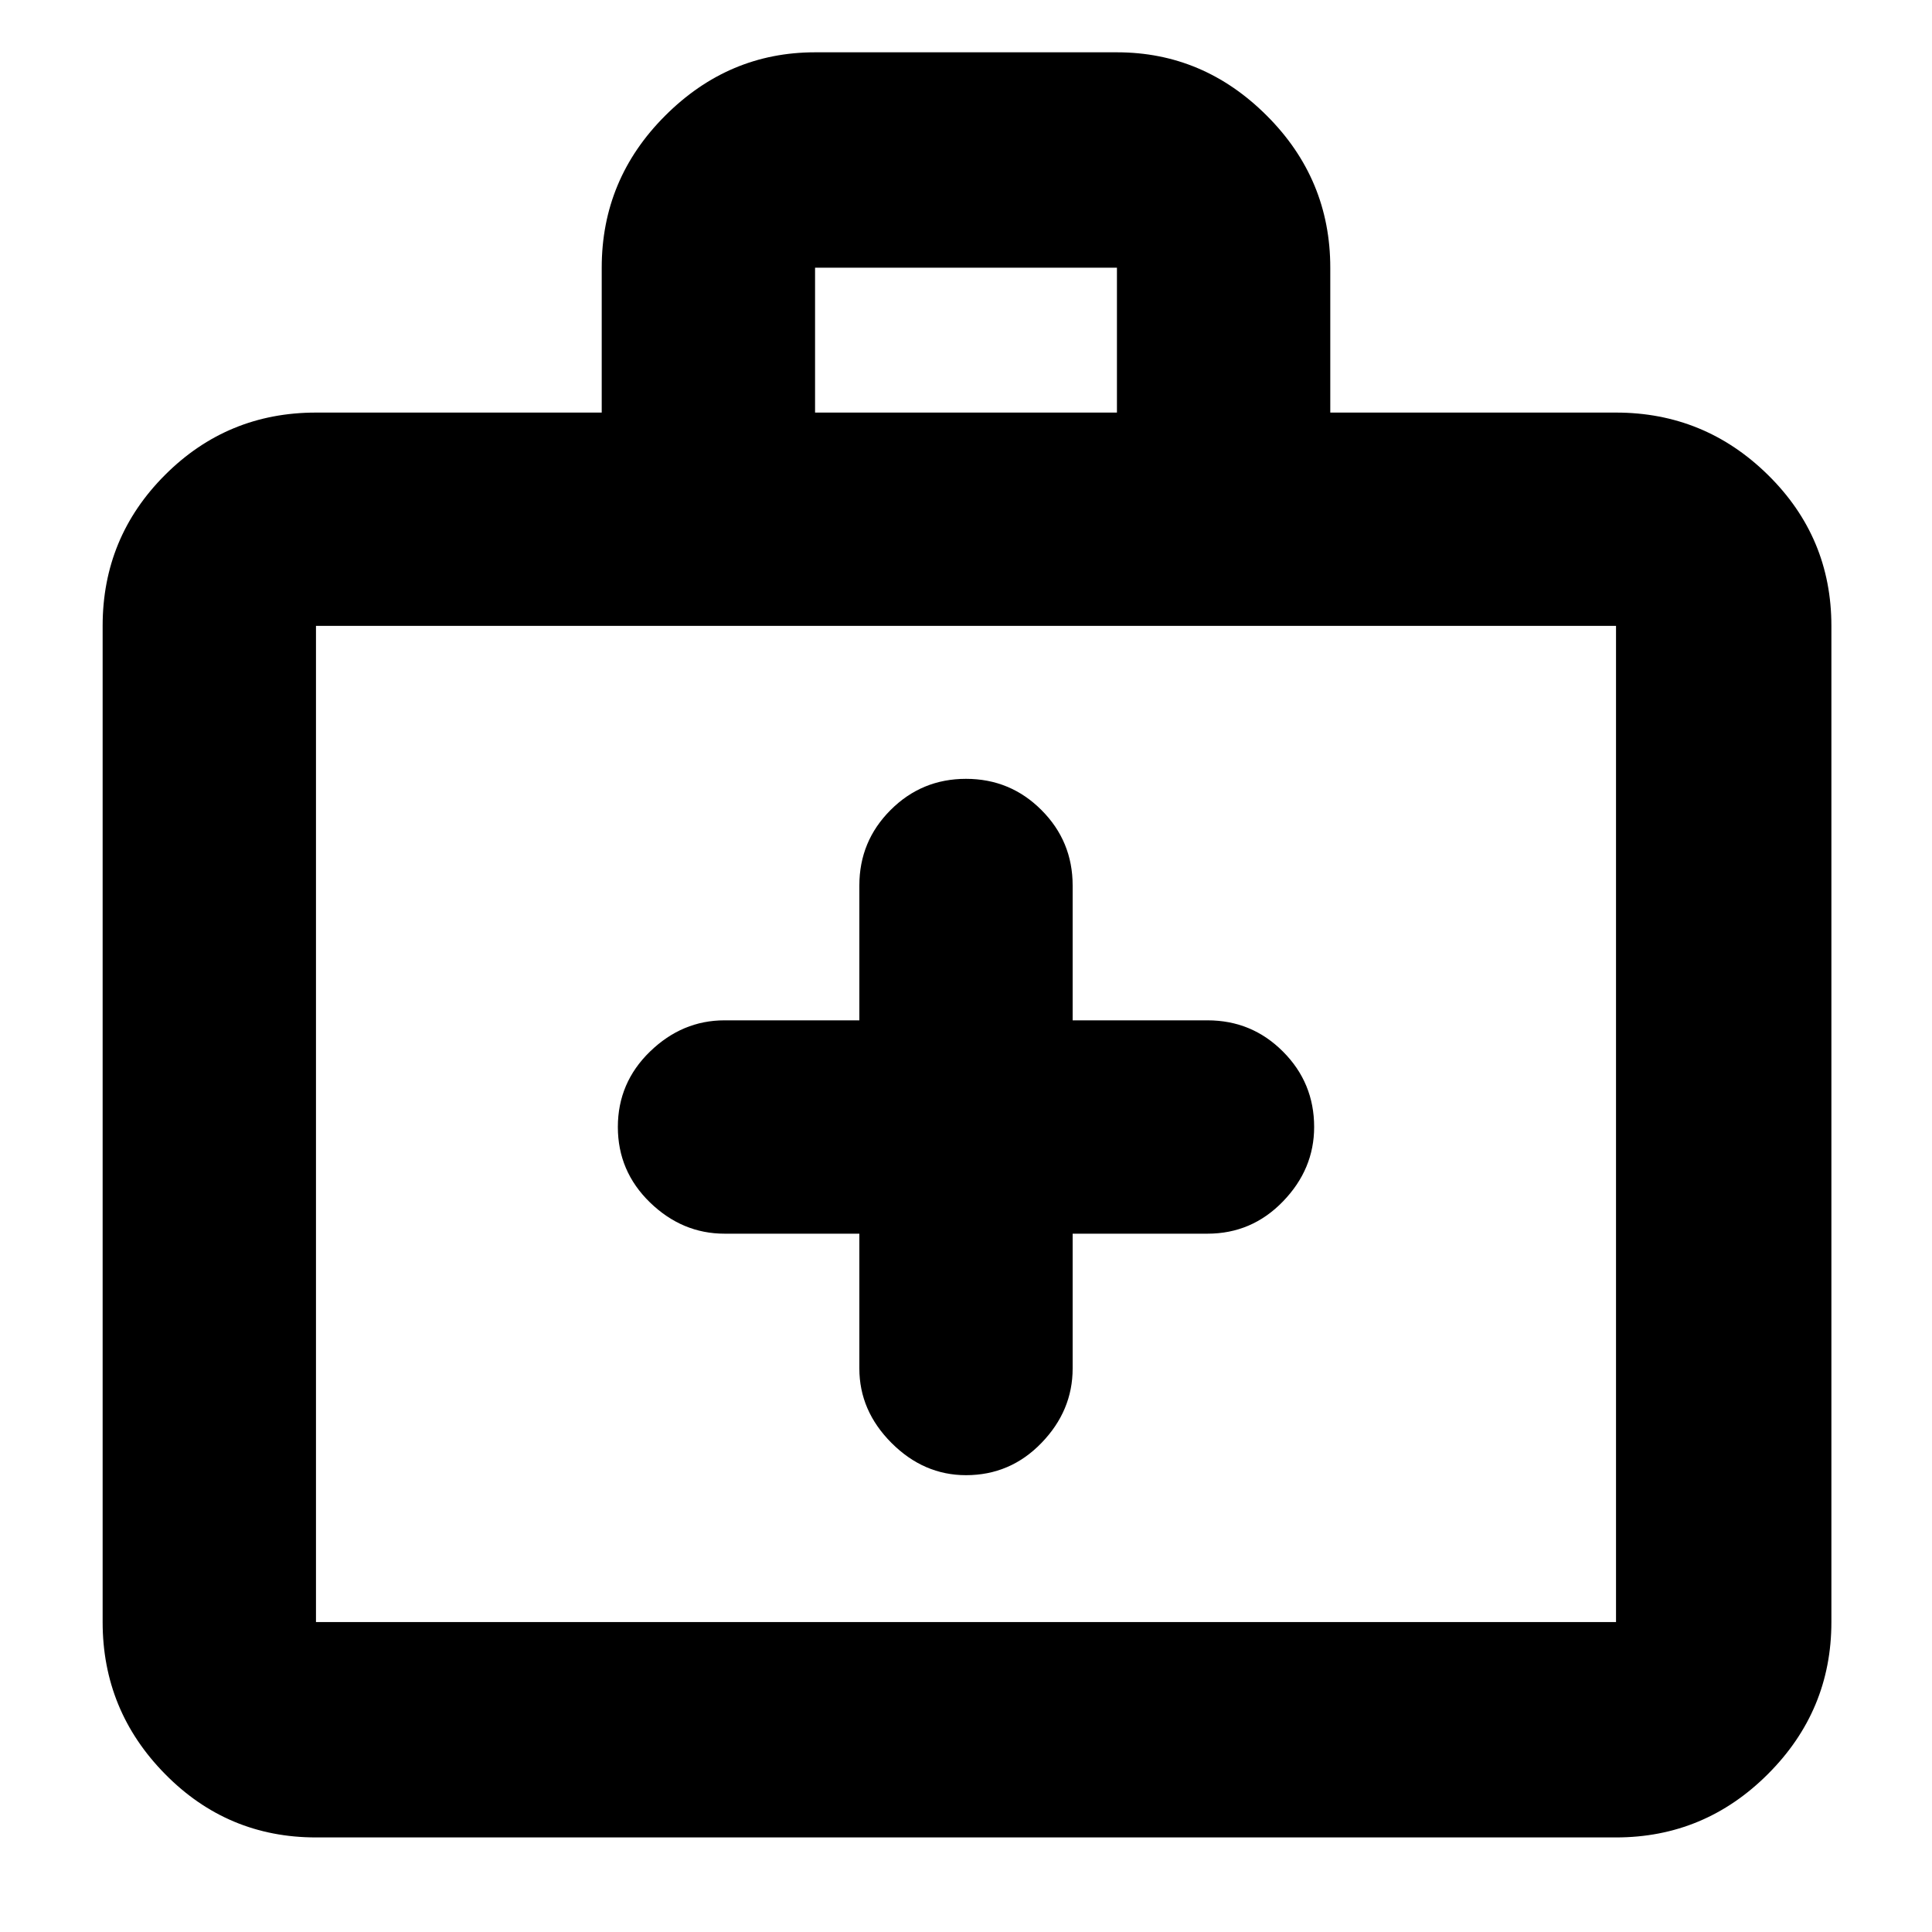 <svg xmlns="http://www.w3.org/2000/svg" height="40" width="40"><path d="M17.792 25.542V28.333Q17.792 29.208 18.458 29.875Q19.125 30.542 20 30.542Q20.917 30.542 21.562 29.875Q22.208 29.208 22.208 28.333V25.542H25Q25.917 25.542 26.562 24.875Q27.208 24.208 27.208 23.333Q27.208 22.417 26.562 21.771Q25.917 21.125 25 21.125H22.208V18.333Q22.208 17.417 21.562 16.771Q20.917 16.125 20 16.125Q19.083 16.125 18.438 16.771Q17.792 17.417 17.792 18.333V21.125H15Q14.125 21.125 13.458 21.771Q12.792 22.417 12.792 23.333Q12.792 24.25 13.458 24.896Q14.125 25.542 15 25.542ZM6.542 38.042Q4.708 38.042 3.417 36.729Q2.125 35.417 2.125 33.583V12.958Q2.125 11.125 3.417 9.833Q4.708 8.542 6.542 8.542H12.458V5.542Q12.458 3.708 13.771 2.396Q15.083 1.083 16.875 1.083H23.125Q24.917 1.083 26.229 2.396Q27.542 3.708 27.542 5.542V8.542H33.458Q35.292 8.542 36.604 9.833Q37.917 11.125 37.917 12.958V33.583Q37.917 35.417 36.604 36.729Q35.292 38.042 33.458 38.042ZM16.875 8.542H23.125V5.542Q23.125 5.542 23.125 5.542Q23.125 5.542 23.125 5.542H16.875Q16.875 5.542 16.875 5.542Q16.875 5.542 16.875 5.542ZM6.542 33.583H33.458Q33.458 33.583 33.458 33.583Q33.458 33.583 33.458 33.583V12.958Q33.458 12.958 33.458 12.958Q33.458 12.958 33.458 12.958H6.542Q6.542 12.958 6.542 12.958Q6.542 12.958 6.542 12.958V33.583Q6.542 33.583 6.542 33.583Q6.542 33.583 6.542 33.583ZM6.542 33.583Q6.542 33.583 6.542 33.583Q6.542 33.583 6.542 33.583V12.958Q6.542 12.958 6.542 12.958Q6.542 12.958 6.542 12.958Q6.542 12.958 6.542 12.958Q6.542 12.958 6.542 12.958V33.583Q6.542 33.583 6.542 33.583Q6.542 33.583 6.542 33.583Z"/></svg>
